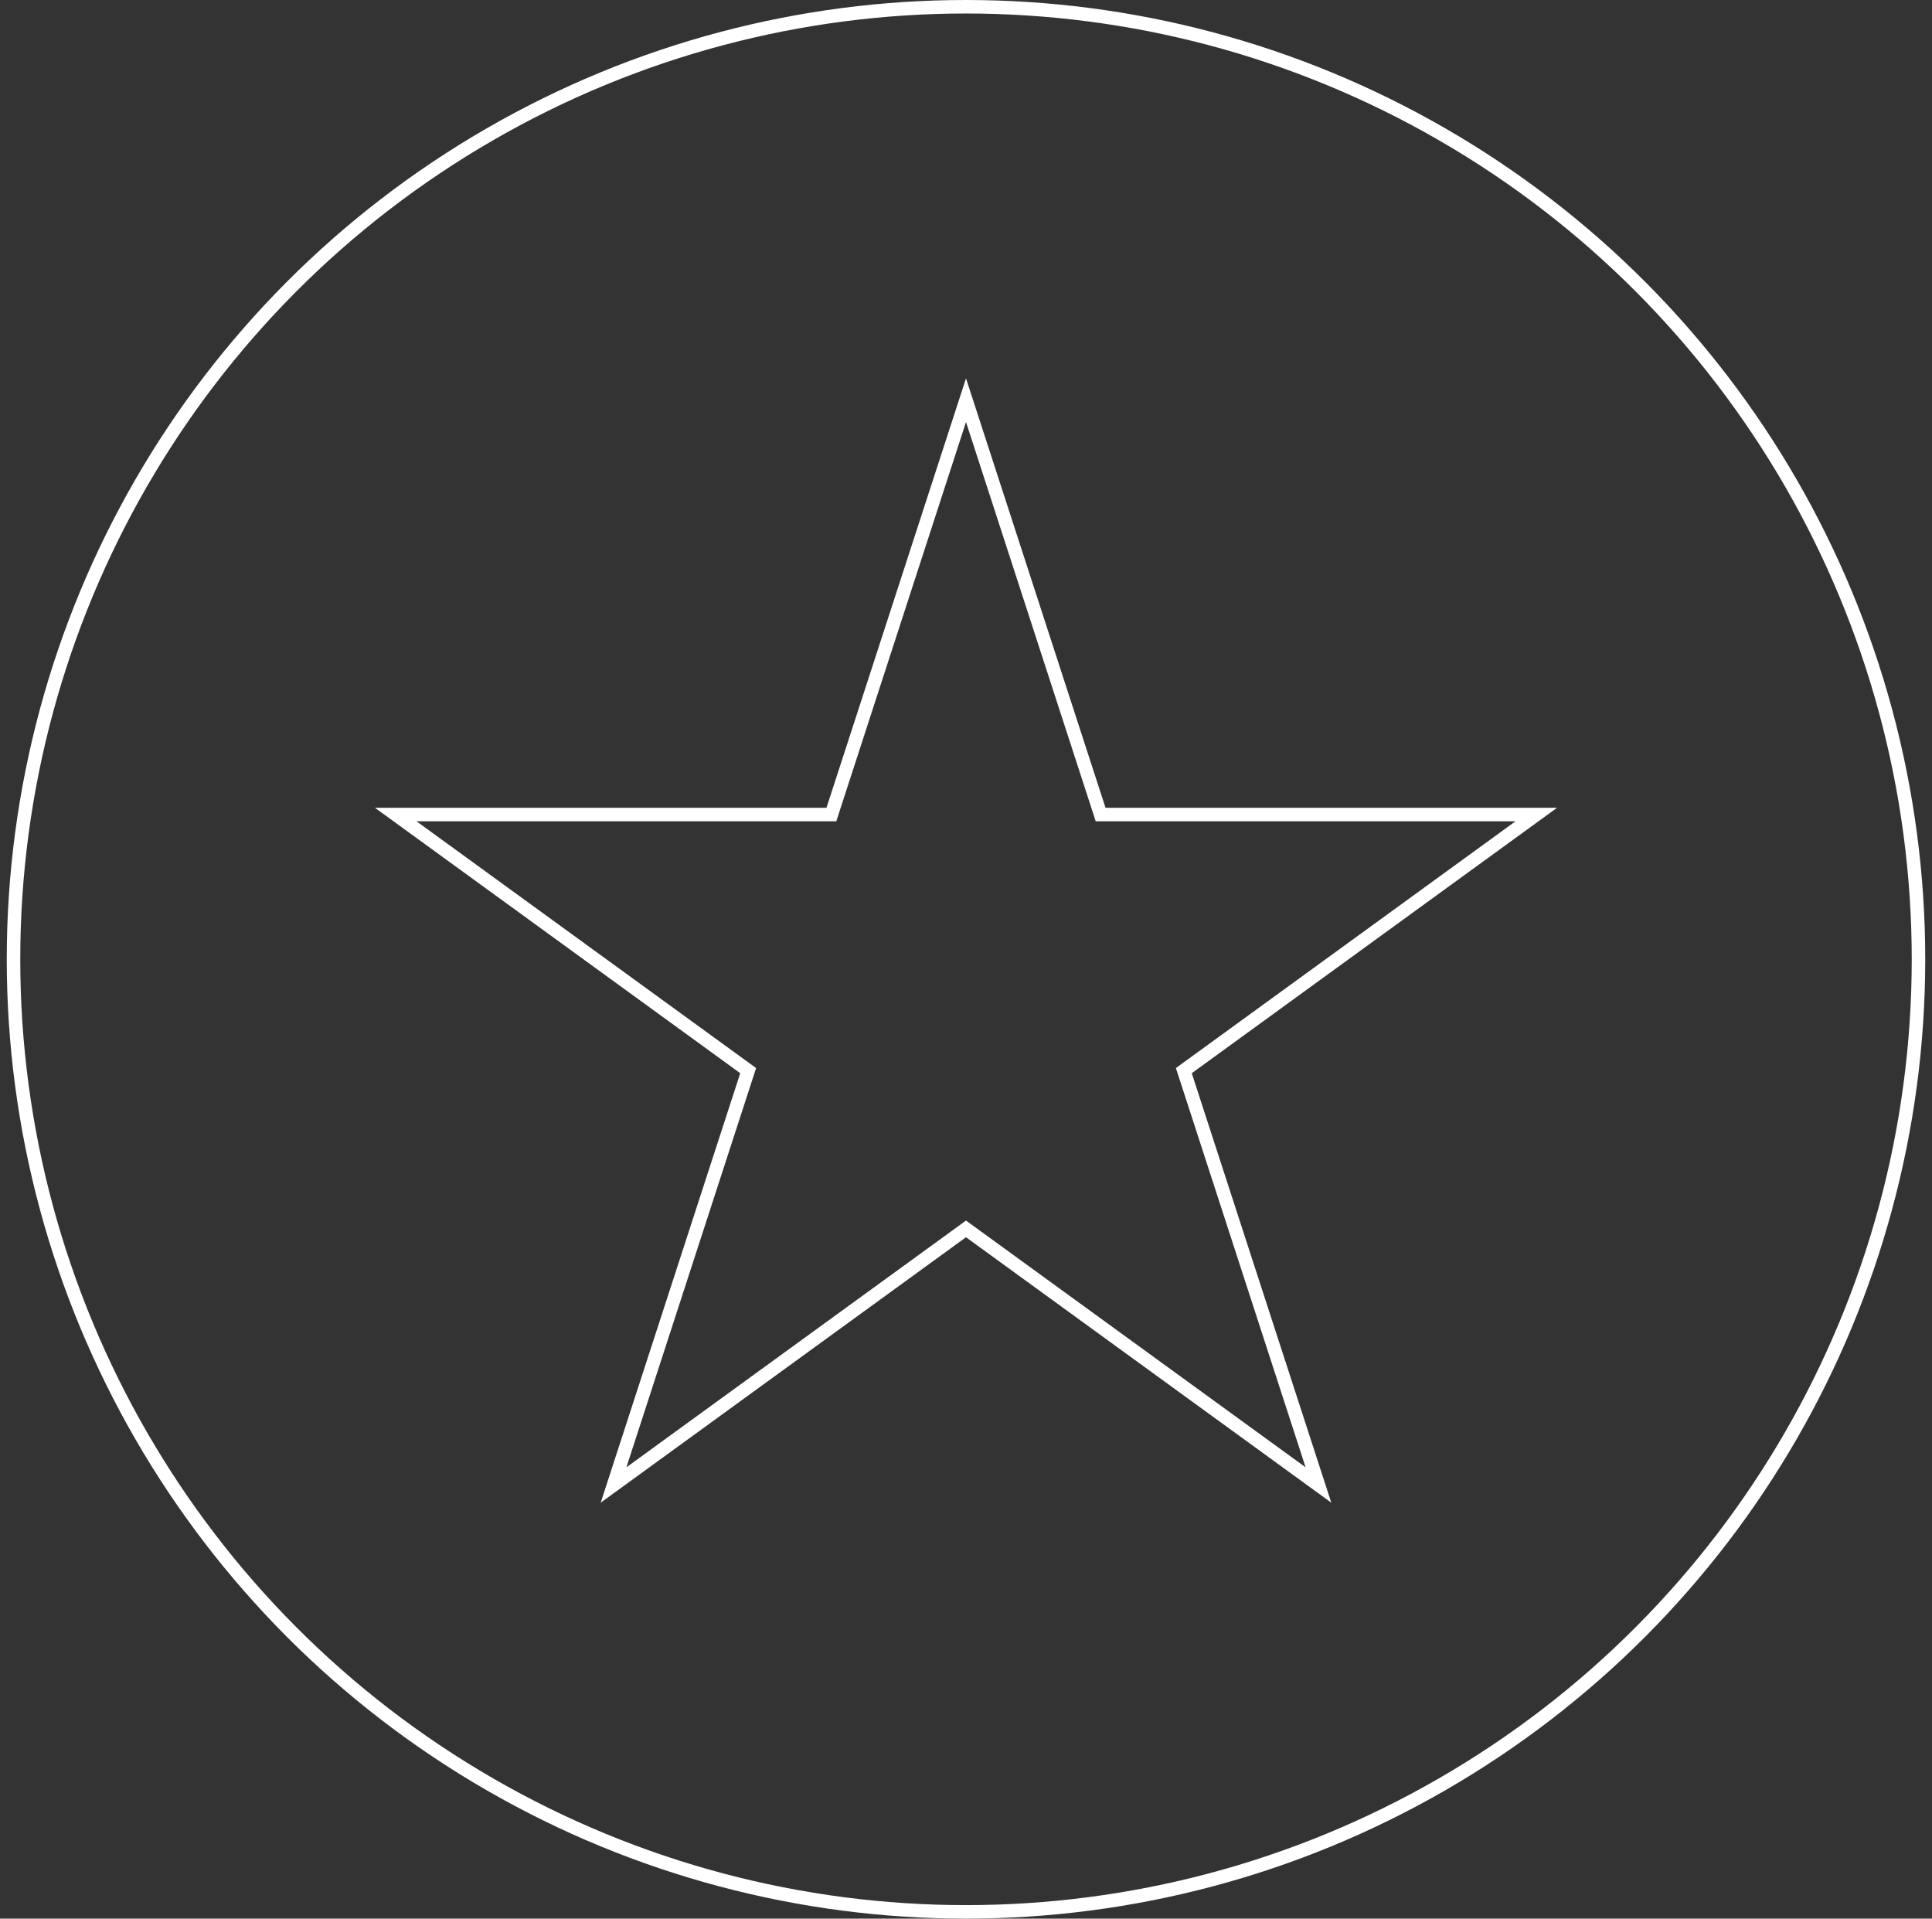 <svg width="143" height="142" viewBox="0 0 143 142" fill="none" xmlns="http://www.w3.org/2000/svg"><rect x="0" y="0" width="143" height="142" fill="#333333" stroke="none"/><circle cx="71.5" cy="71" r="70.5" stroke="white"/><path d="M71.5 29.618L81.352 59.94L81.464 60.285H81.828H113.71L87.917 79.025L87.623 79.239L87.735 79.584L97.587 109.906L71.794 91.166L71.5 90.952L71.206 91.166L45.413 109.906L55.265 79.584L55.377 79.239L55.083 79.025L29.29 60.285H61.172H61.536L61.648 59.94L71.5 29.618Z" stroke="white"/></svg>